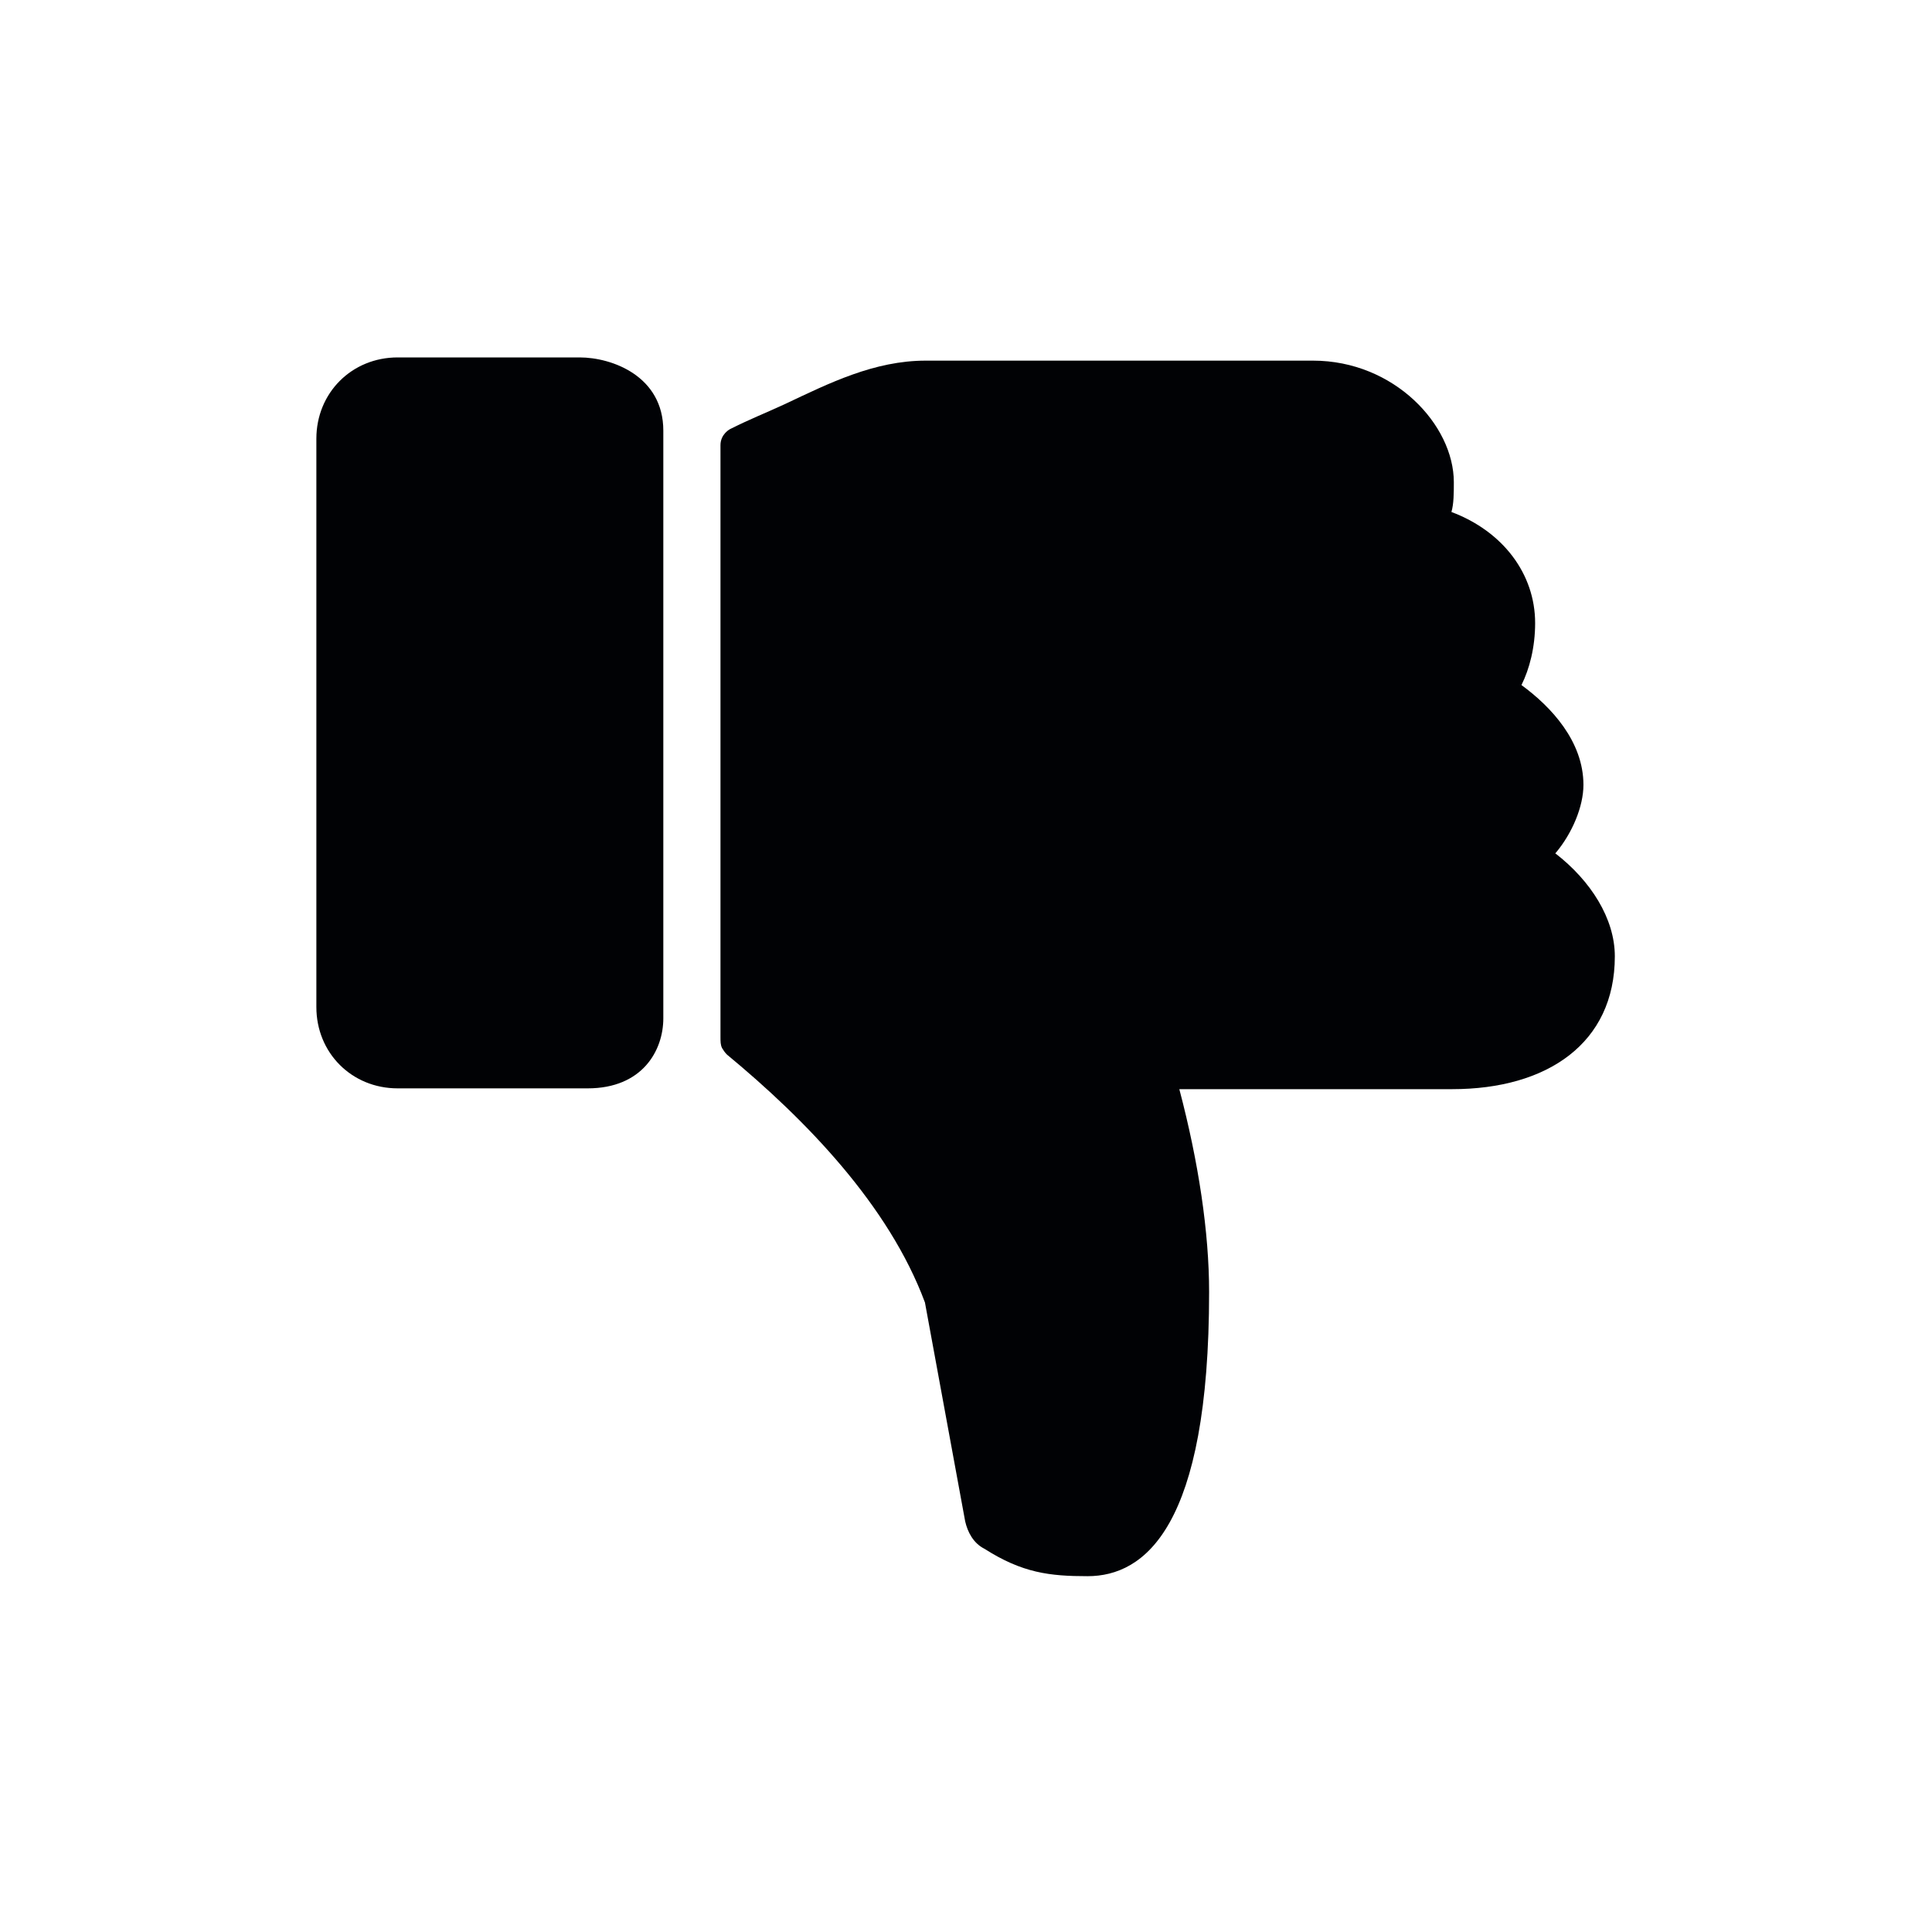<svg viewBox="0 0 24 24" xmlns="http://www.w3.org/2000/svg"><g fill="#010205" fill-rule="evenodd"><path d="m8.24 5.35c0-.68-.64-.91-1.04-.91h-2.26c-.57 0-1.01.44-1.01 1.01v7.06c0 .57.44 1.01 1.01 1.01h2.36c.68 0 .94-.47.94-.87z"/><path d="m19.33 10.59c.2-.24.34-.57.34-.84 0-.54-.4-.97-.77-1.24.1-.2.17-.47.17-.77 0-.61-.4-1.14-1.04-1.38.03-.1.03-.24.03-.37 0-.71-.74-1.51-1.75-1.51h-4.81c-.64 0-1.2.28-1.75.54-.26.12-.42.18-.68.31 0 0-.12.06-.12.2v7.35c0 .06 0 .1.02.14.02.03.03.05.06.08.98.81 2.01 1.87 2.46 3.08l.5 2.72c.03.13.1.27.24.34.47.3.81.34 1.28.34.71 0 1.51-.61 1.51-3.53 0-.74-.13-1.61-.37-2.52h3.39c1.18 0 2.02-.57 2.02-1.65 0-.47-.3-.94-.74-1.28z"/></g></svg>